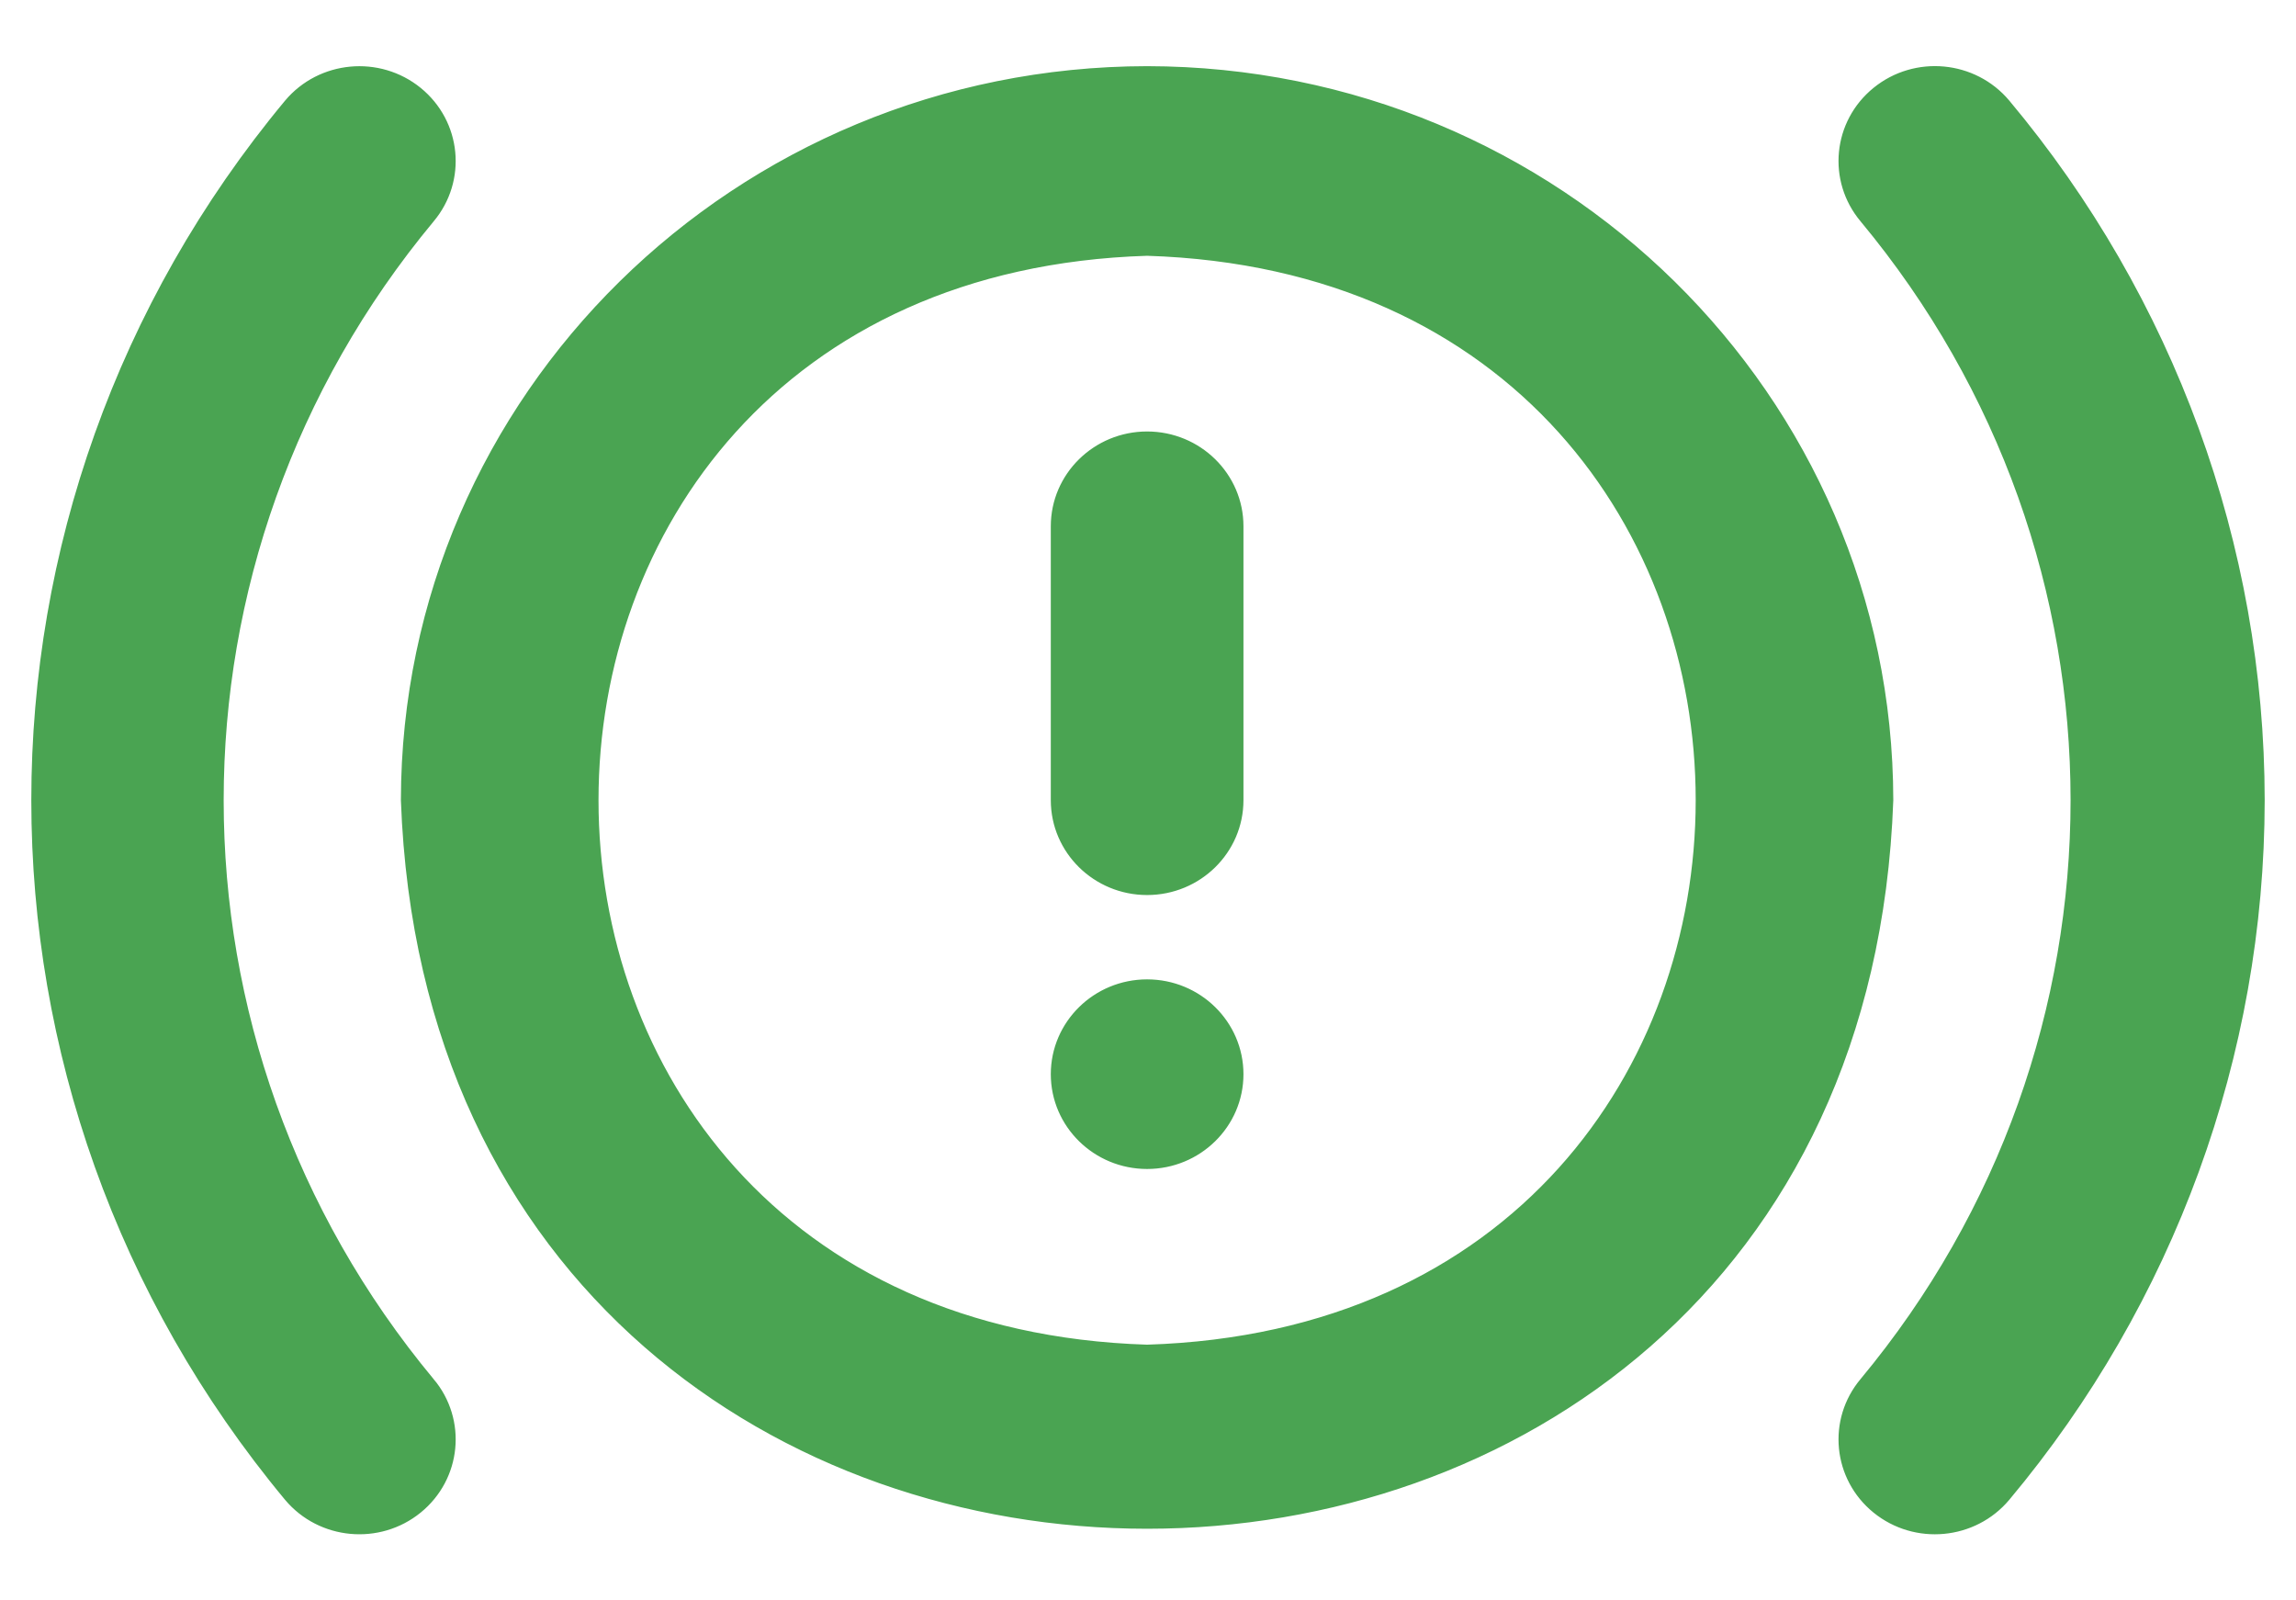 <svg width="33" height="23" viewBox="0 0 33 23" fill="none" xmlns="http://www.w3.org/2000/svg">
<path d="M16.487 1.001C10.595 1.008 5.819 5.704 5.812 11.5C6.314 25.396 26.663 25.392 27.162 11.5C27.156 5.704 22.38 1.008 16.487 1.001ZM16.487 19.375C5.907 19.044 5.908 3.955 16.487 3.626C27.068 3.957 27.066 19.046 16.487 19.375ZM17.822 7.563V11.5C17.822 12.225 17.224 12.813 16.487 12.813C15.751 12.813 15.153 12.225 15.153 11.5V7.563C15.153 6.839 15.751 6.251 16.487 6.251C17.224 6.251 17.822 6.839 17.822 7.563ZM32.5 11.5C32.498 15.158 31.203 18.7 28.84 21.523C28.37 22.082 27.529 22.161 26.96 21.7C26.391 21.238 26.311 20.41 26.78 19.851C30.82 14.992 30.82 8.008 26.78 3.149C26.311 2.59 26.391 1.763 26.96 1.301C27.529 0.839 28.37 0.918 28.84 1.477C31.203 4.3 32.498 7.843 32.5 11.5V11.5ZM6.194 19.851C6.663 20.41 6.583 21.237 6.015 21.699C5.447 22.161 4.605 22.082 4.136 21.523C-0.712 15.692 -0.712 7.309 4.136 1.478C4.606 0.919 5.447 0.841 6.015 1.302C6.583 1.764 6.663 2.591 6.194 3.15C2.155 8.009 2.155 14.993 6.194 19.852L6.194 19.851ZM17.822 15.438C17.822 16.162 17.224 16.75 16.487 16.75C15.751 16.75 15.153 16.162 15.153 15.438C15.153 14.713 15.751 14.125 16.487 14.125C17.224 14.125 17.822 14.713 17.822 15.438Z" fill="#4AA452" stroke="#4AA452" stroke-width="0.1"/>
</svg>
